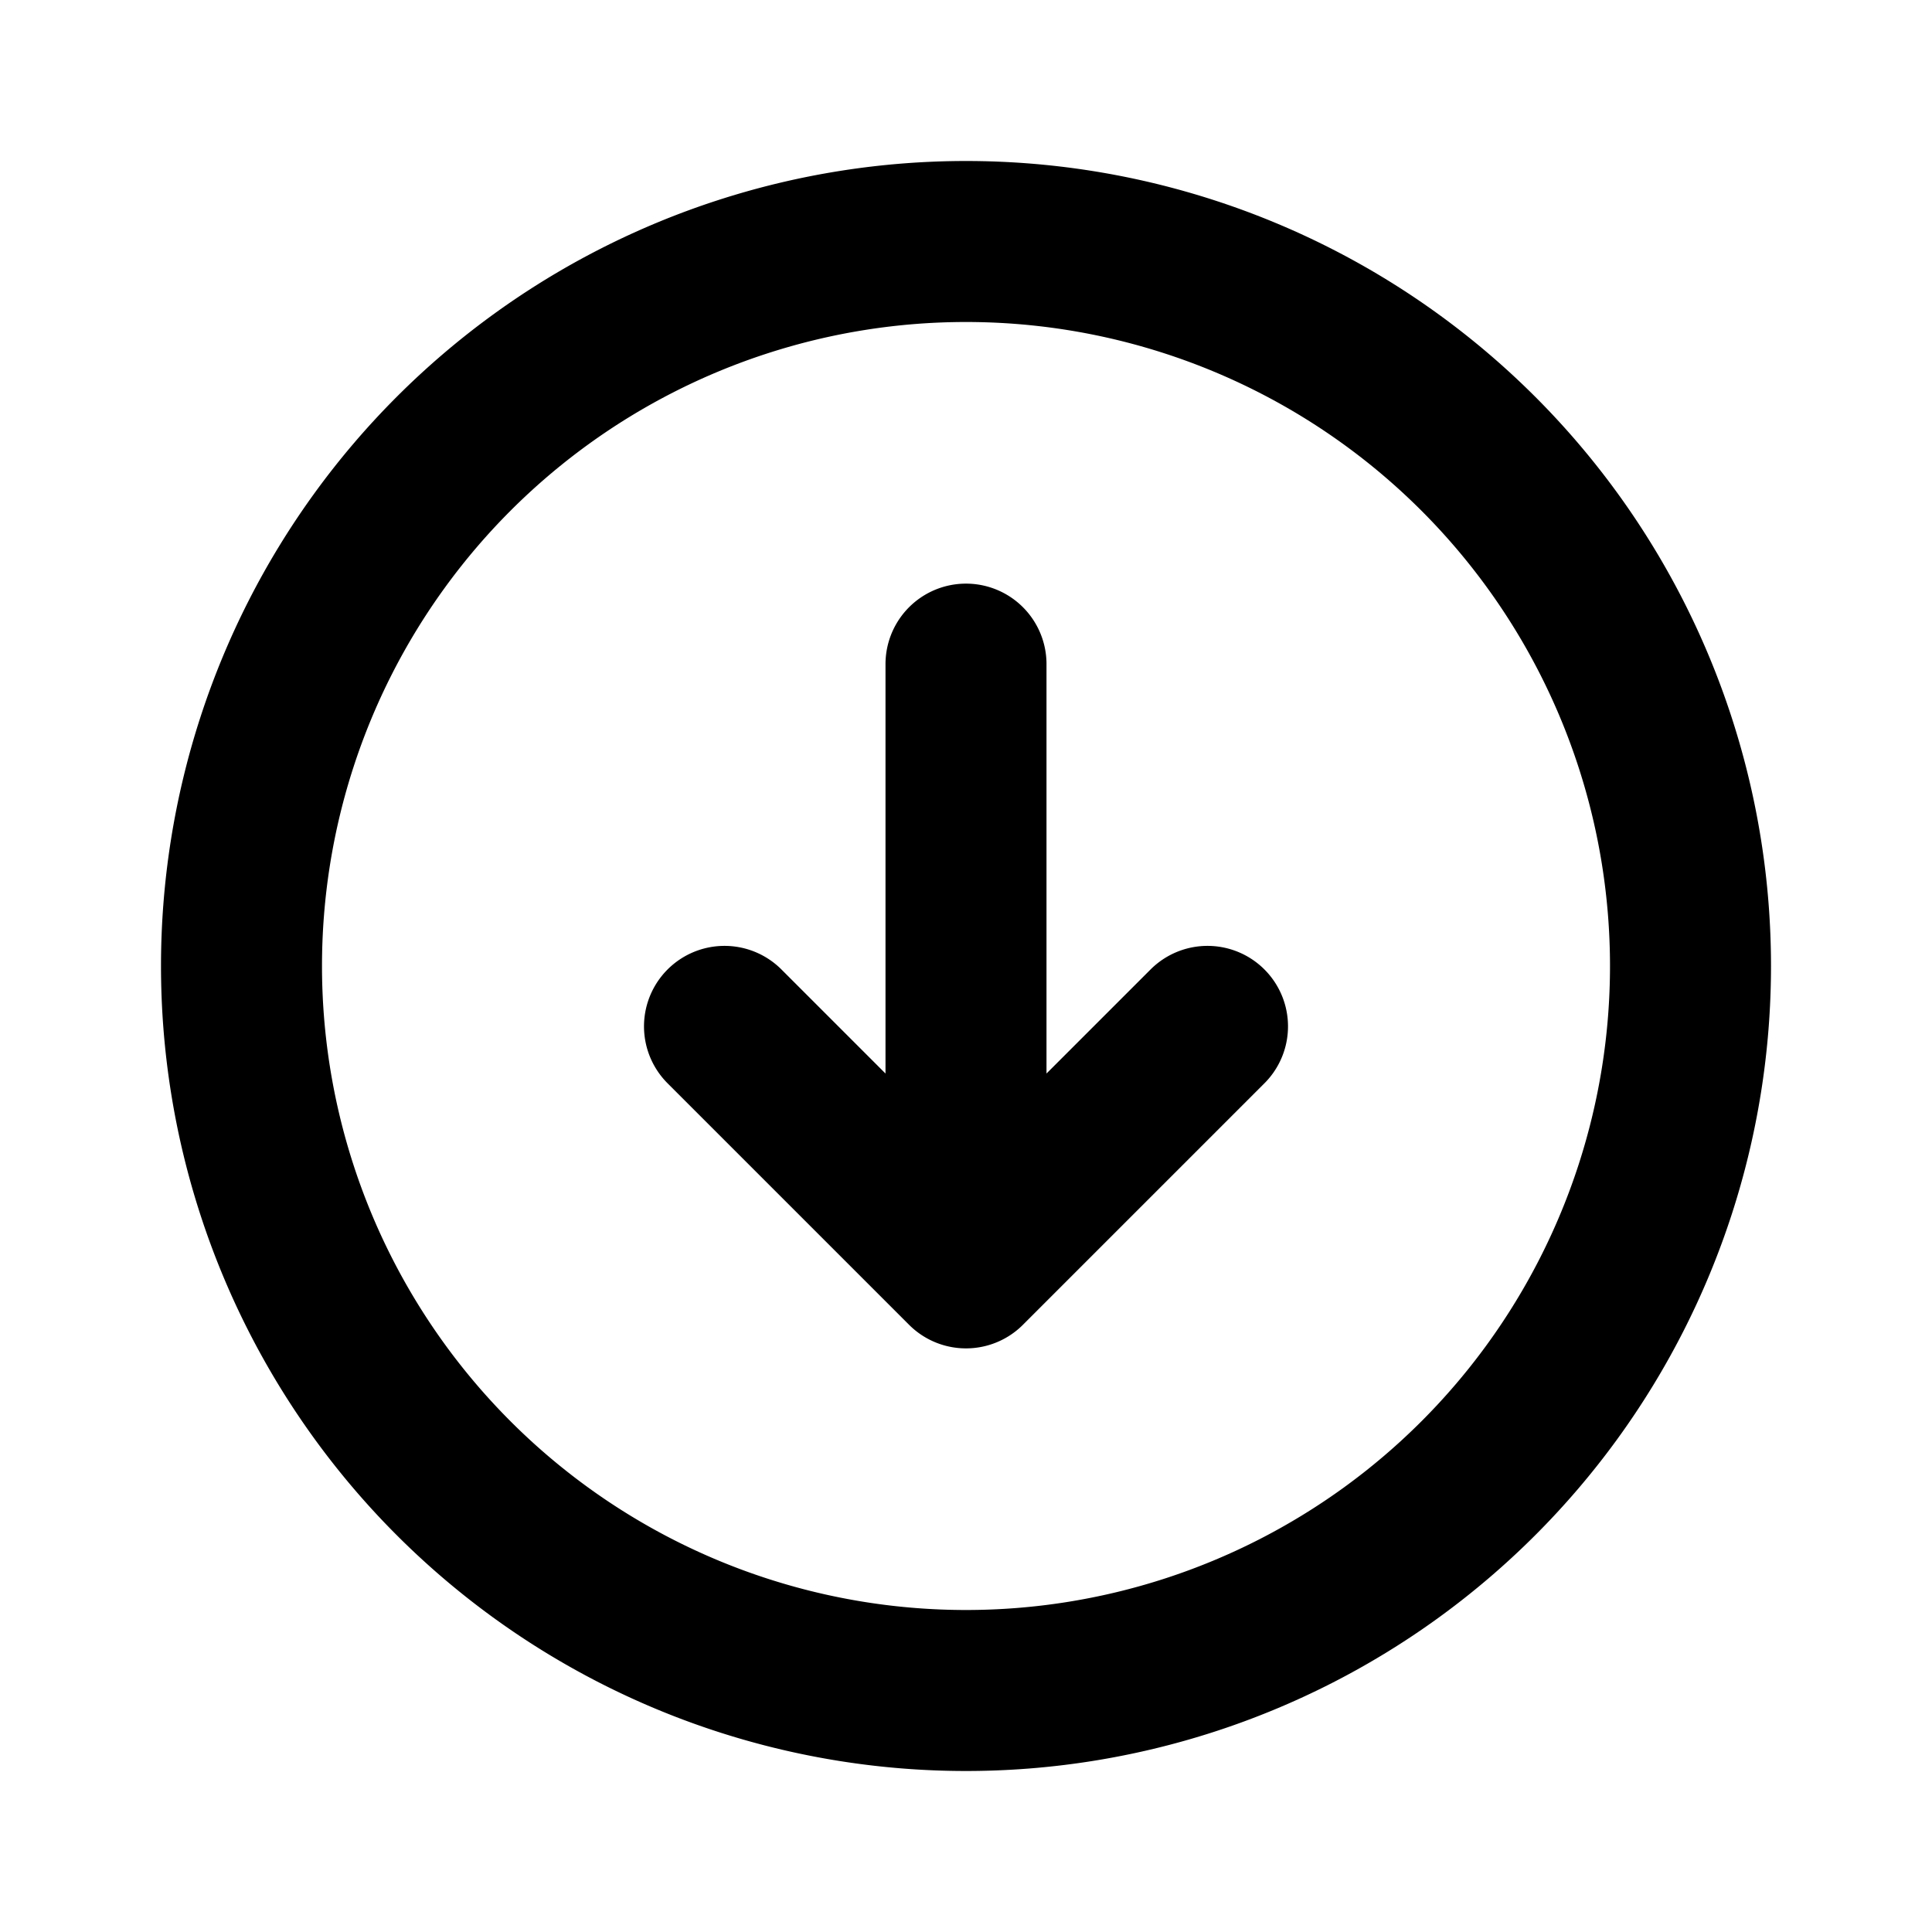 <svg xmlns="http://www.w3.org/2000/svg" fill="none" viewBox="0 0 24 24" stroke-width="2" stroke="currentColor" class="">
  <path stroke-linecap="round" stroke-linejoin="round" d="M9 12.75l3 3m0 0l3-3m-3 3v-7.5M21 12a9 9 0 11-18 0 9 9 0 0118 0z" />
</svg>
